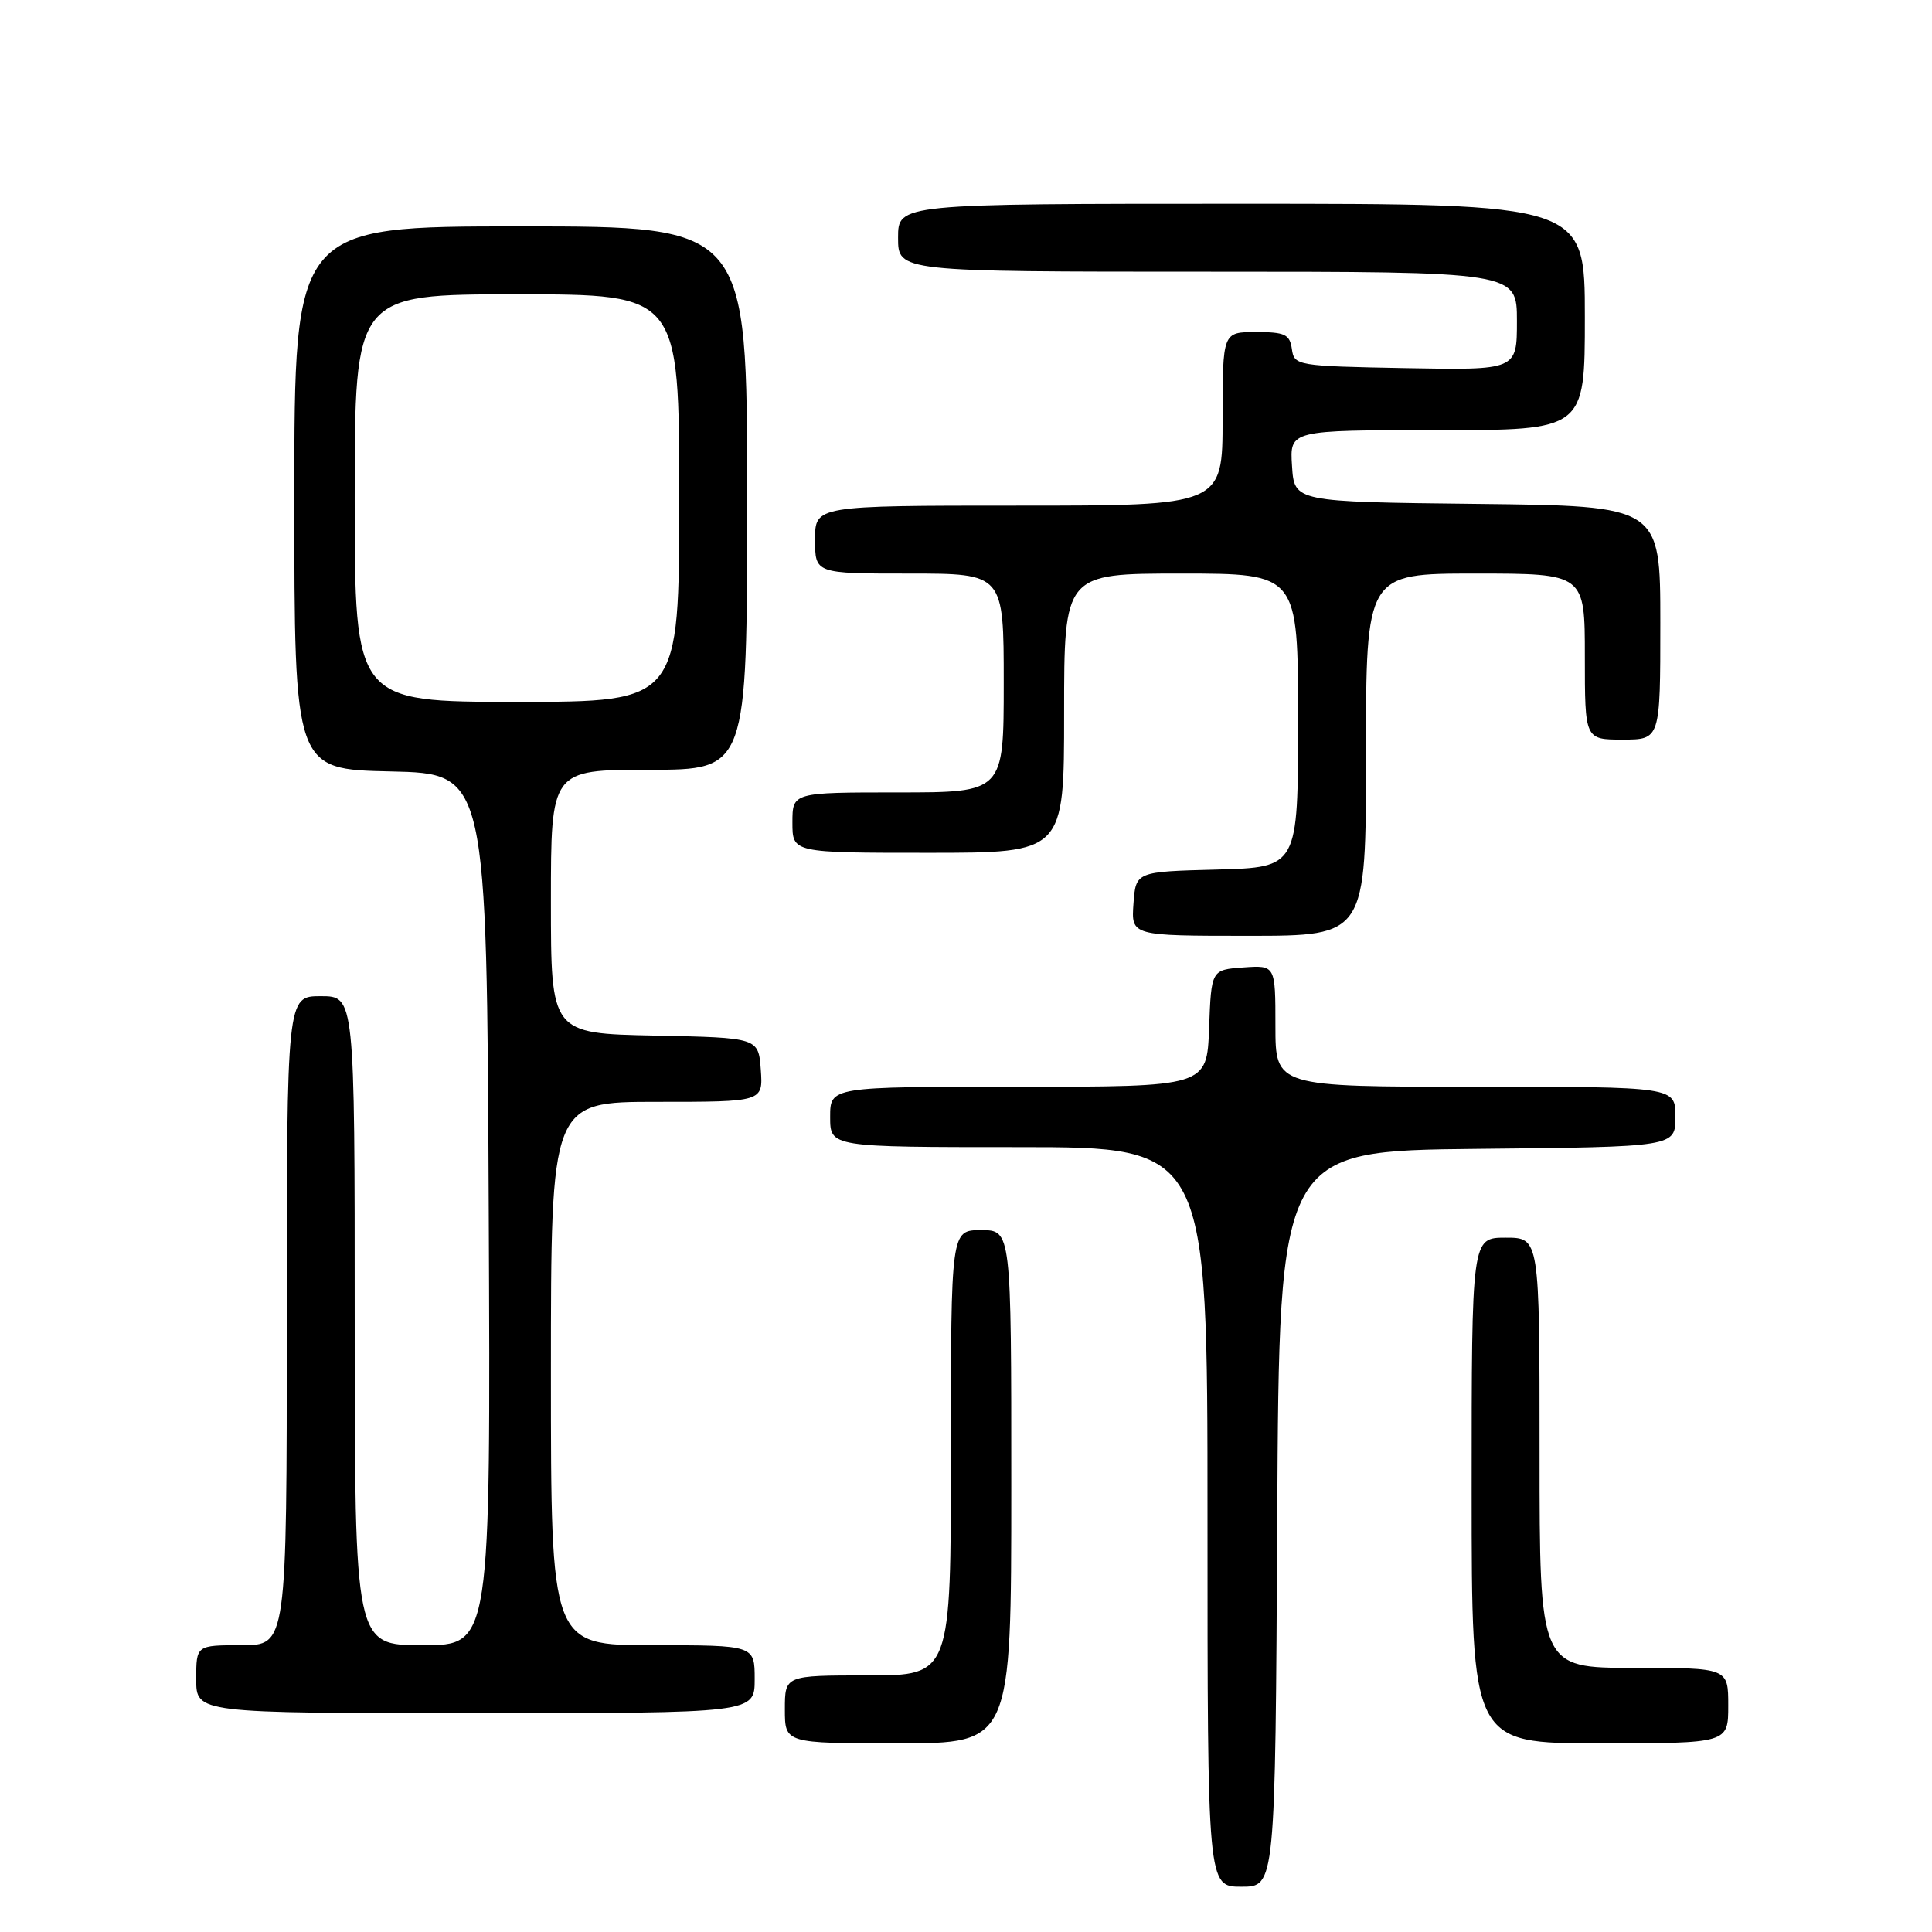 <?xml version="1.0" encoding="UTF-8" standalone="no"?>
<!DOCTYPE svg PUBLIC "-//W3C//DTD SVG 1.1//EN" "http://www.w3.org/Graphics/SVG/1.1/DTD/svg11.dtd" >
<svg xmlns="http://www.w3.org/2000/svg" xmlns:xlink="http://www.w3.org/1999/xlink" version="1.1" viewBox="0 0 256 256">
 <g >
 <path fill="currentColor"
d=" M 169.24 201.25 C 169.50 152.50 169.50 152.50 195.75 152.23 C 222.00 151.97 222.00 151.97 222.00 147.98 C 222.00 144.00 222.00 144.00 195.50 144.00 C 169.00 144.00 169.00 144.00 169.00 135.94 C 169.00 127.89 169.00 127.89 164.75 128.19 C 160.50 128.50 160.50 128.50 160.21 136.25 C 159.92 144.00 159.92 144.00 134.96 144.00 C 110.00 144.00 110.00 144.00 110.00 148.00 C 110.00 152.00 110.00 152.00 135.00 152.00 C 160.00 152.00 160.00 152.00 160.00 201.00 C 160.00 250.00 160.00 250.00 164.49 250.00 C 168.98 250.00 168.98 250.00 169.24 201.25 Z  M 134.00 197.00 C 134.00 163.00 134.00 163.00 130.00 163.00 C 126.00 163.00 126.00 163.00 126.00 192.50 C 126.00 222.00 126.00 222.00 115.00 222.00 C 104.00 222.00 104.00 222.00 104.00 226.50 C 104.00 231.00 104.00 231.00 119.00 231.00 C 134.00 231.00 134.00 231.00 134.00 197.00 Z  M 229.00 226.00 C 229.00 221.00 229.00 221.00 216.50 221.00 C 204.00 221.00 204.00 221.00 204.00 192.50 C 204.00 164.00 204.00 164.00 199.50 164.00 C 195.00 164.00 195.00 164.00 195.00 197.50 C 195.00 231.00 195.00 231.00 212.00 231.00 C 229.00 231.00 229.00 231.00 229.00 226.00 Z  M 100.00 222.50 C 100.00 218.00 100.00 218.00 86.50 218.00 C 73.00 218.00 73.00 218.00 73.00 182.00 C 73.00 146.00 73.00 146.00 87.06 146.00 C 101.11 146.00 101.11 146.00 100.81 141.75 C 100.50 137.50 100.50 137.50 86.75 137.22 C 73.00 136.94 73.00 136.94 73.00 119.47 C 73.00 102.00 73.00 102.00 86.00 102.00 C 99.00 102.00 99.00 102.00 99.00 66.00 C 99.00 30.00 99.00 30.00 69.00 30.00 C 39.00 30.00 39.00 30.00 39.00 65.97 C 39.00 101.94 39.00 101.94 51.75 102.22 C 64.50 102.50 64.50 102.50 64.76 160.25 C 65.02 218.00 65.02 218.00 56.01 218.00 C 47.00 218.00 47.00 218.00 47.00 175.00 C 47.00 132.00 47.00 132.00 42.50 132.00 C 38.00 132.00 38.00 132.00 38.00 175.00 C 38.00 218.00 38.00 218.00 32.00 218.00 C 26.00 218.00 26.00 218.00 26.00 222.50 C 26.00 227.00 26.00 227.00 63.00 227.00 C 100.00 227.00 100.00 227.00 100.00 222.50 Z  M 181.00 100.00 C 181.00 76.00 181.00 76.00 195.50 76.00 C 210.00 76.00 210.00 76.00 210.00 87.00 C 210.00 98.00 210.00 98.00 215.00 98.00 C 220.00 98.00 220.00 98.00 220.00 82.52 C 220.00 67.04 220.00 67.04 195.75 66.77 C 171.50 66.50 171.50 66.50 171.20 61.75 C 170.89 57.00 170.89 57.00 190.45 57.00 C 210.00 57.00 210.00 57.00 210.00 42.00 C 210.00 27.00 210.00 27.00 164.50 27.00 C 119.00 27.00 119.00 27.00 119.00 31.50 C 119.00 36.00 119.00 36.00 160.00 36.00 C 201.00 36.00 201.00 36.00 201.00 42.53 C 201.00 49.05 201.00 49.05 186.25 48.78 C 171.81 48.51 171.49 48.45 171.18 46.25 C 170.90 44.30 170.26 44.00 166.43 44.00 C 162.00 44.00 162.00 44.00 162.00 55.50 C 162.00 67.00 162.00 67.00 135.00 67.00 C 108.00 67.00 108.00 67.00 108.00 71.50 C 108.00 76.00 108.00 76.00 120.50 76.00 C 133.00 76.00 133.00 76.00 133.00 90.50 C 133.00 105.00 133.00 105.00 119.00 105.00 C 105.00 105.00 105.00 105.00 105.00 109.00 C 105.00 113.00 105.00 113.00 123.00 113.00 C 141.00 113.00 141.00 113.00 141.00 94.50 C 141.00 76.00 141.00 76.00 156.50 76.00 C 172.00 76.00 172.00 76.00 172.00 95.47 C 172.00 114.93 172.00 114.93 161.25 115.22 C 150.50 115.50 150.50 115.50 150.19 119.75 C 149.89 124.00 149.89 124.00 165.44 124.00 C 181.00 124.00 181.00 124.00 181.00 100.00 Z  M 47.00 66.00 C 47.00 39.00 47.00 39.00 68.50 39.00 C 90.00 39.00 90.00 39.00 90.00 66.00 C 90.00 93.00 90.00 93.00 68.50 93.00 C 47.00 93.00 47.00 93.00 47.00 66.00 Z "/>
</g>
</svg>